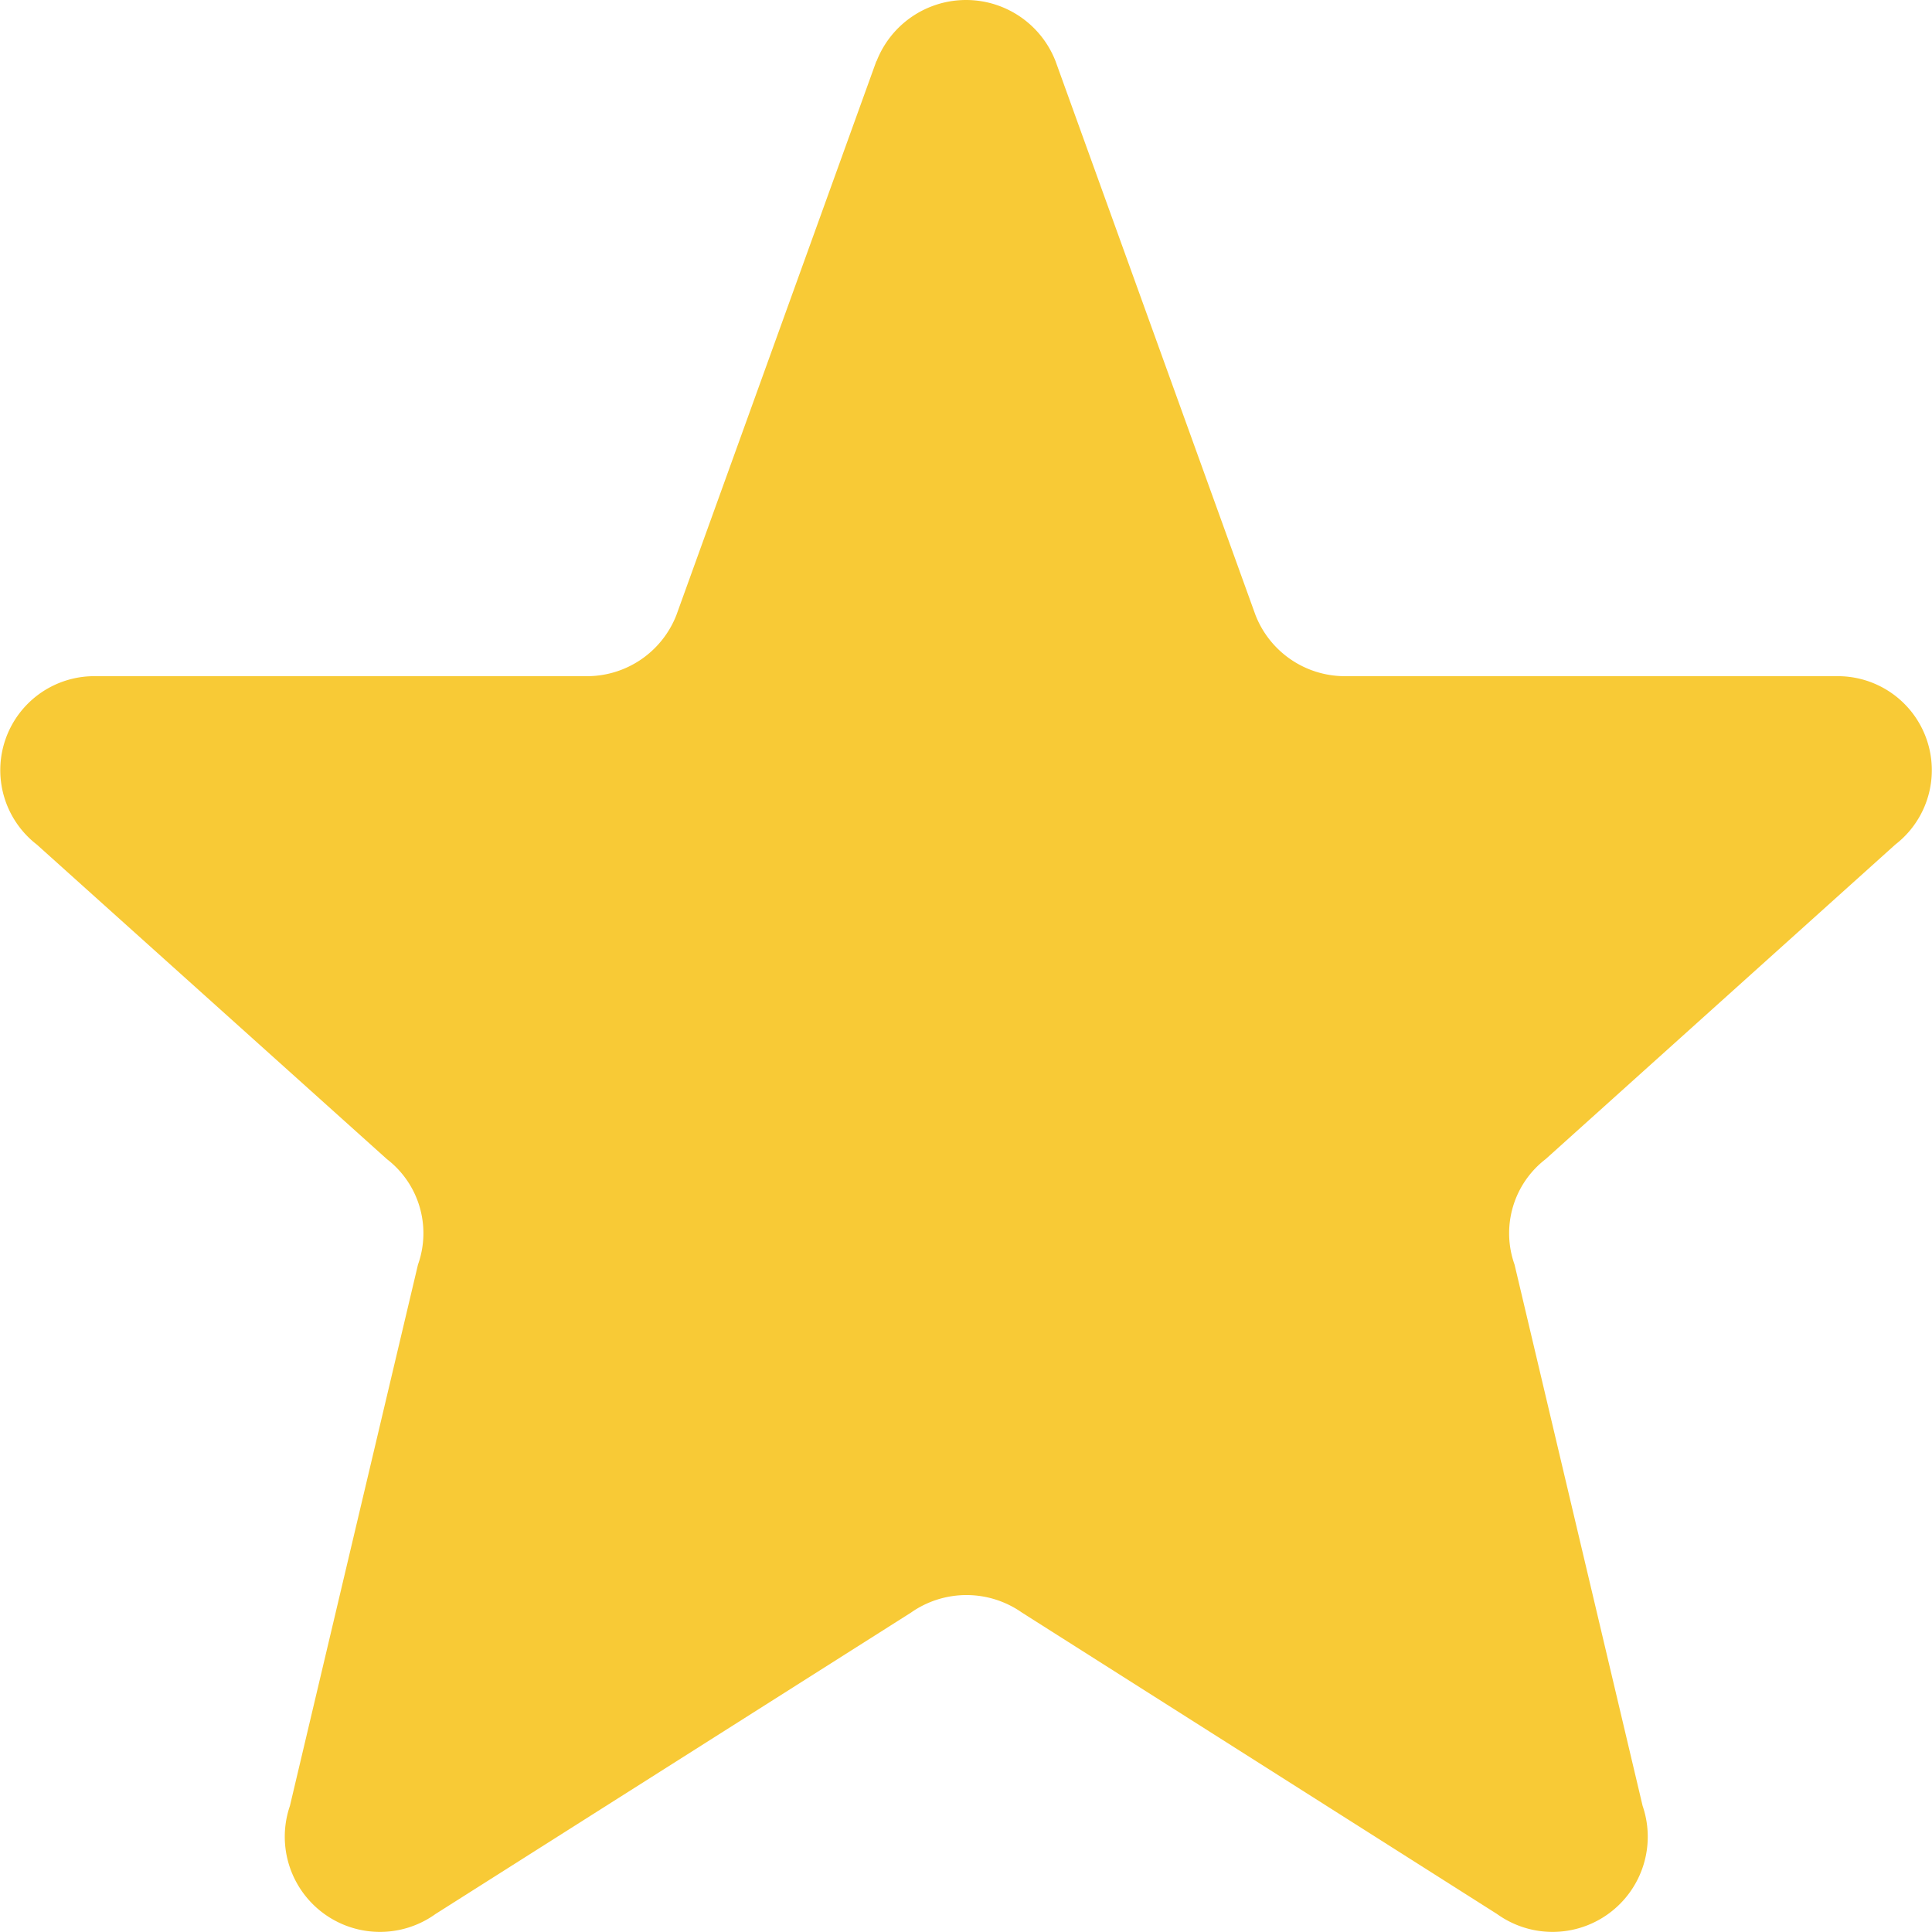<svg xmlns="http://www.w3.org/2000/svg" width="18.106" height="18.106" viewBox="0 0 18.106 18.106">
  <path id="Icon_akar-star" data-name="Icon akar-star" d="M11.214,3.573a.9.9,0,0,1,1.677,0l1.874,5.191a.9.9,0,0,0,.838.573h4.605a.881.881,0,0,1,.553,1.578l-3.277,2.948a.876.876,0,0,0-.291.989l1.2,5.072a.892.892,0,0,1-1.365,1.013l-4.451-2.824a.905.905,0,0,0-1.041,0L7.081,20.937a.892.892,0,0,1-1.365-1.013l1.2-5.072a.876.876,0,0,0-.291-.989L3.344,10.915A.881.881,0,0,1,3.9,9.337H8.5a.9.9,0,0,0,.838-.573l1.874-5.191Z" transform="translate(-2.999 -3)" fill="#f8ca36"/>
</svg>
